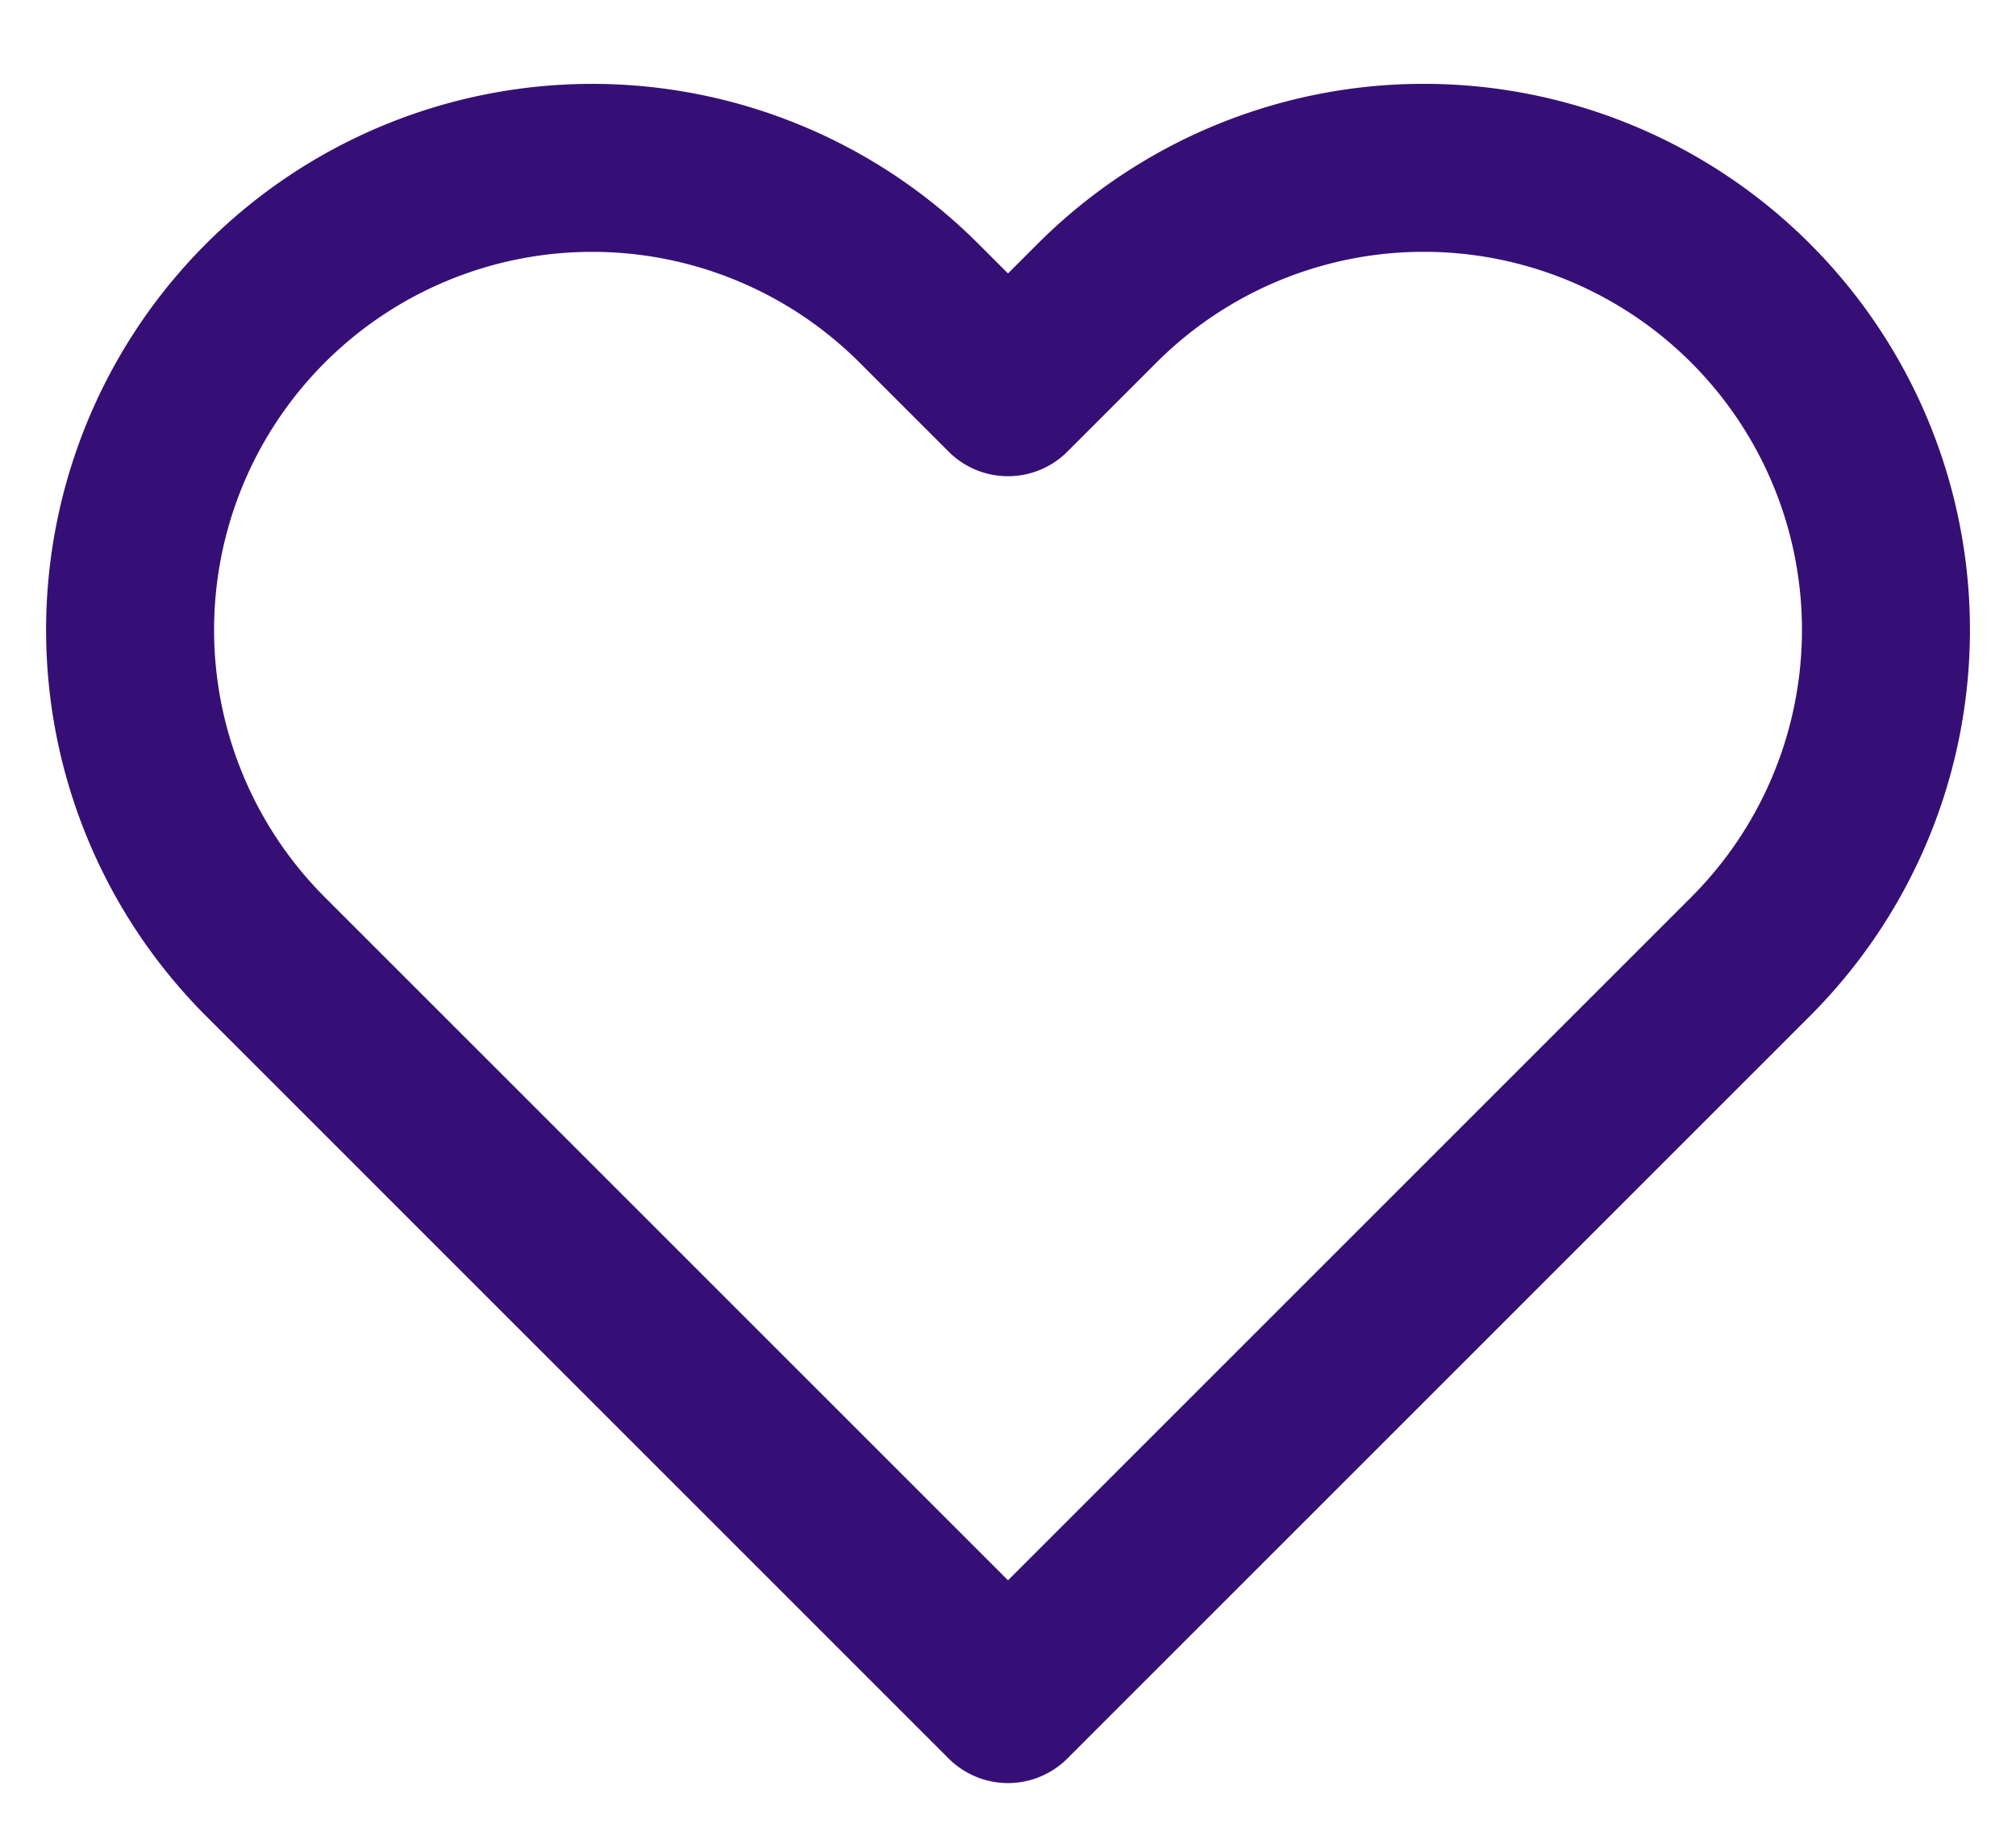 <svg width="24" height="22" fill="none" xmlns="http://www.w3.org/2000/svg"><path d="M20.84 3.61a5.5 5.5 0 00-7.78 0L12 4.67l-1.06-1.06a5.501 5.501 0 10-7.78 7.78l1.06 1.06L12 20.23l7.78-7.78 1.06-1.06a5.5 5.5 0 000-7.78v0z" stroke="#360F76" stroke-width="2" stroke-linecap="round" stroke-linejoin="round"/></svg>